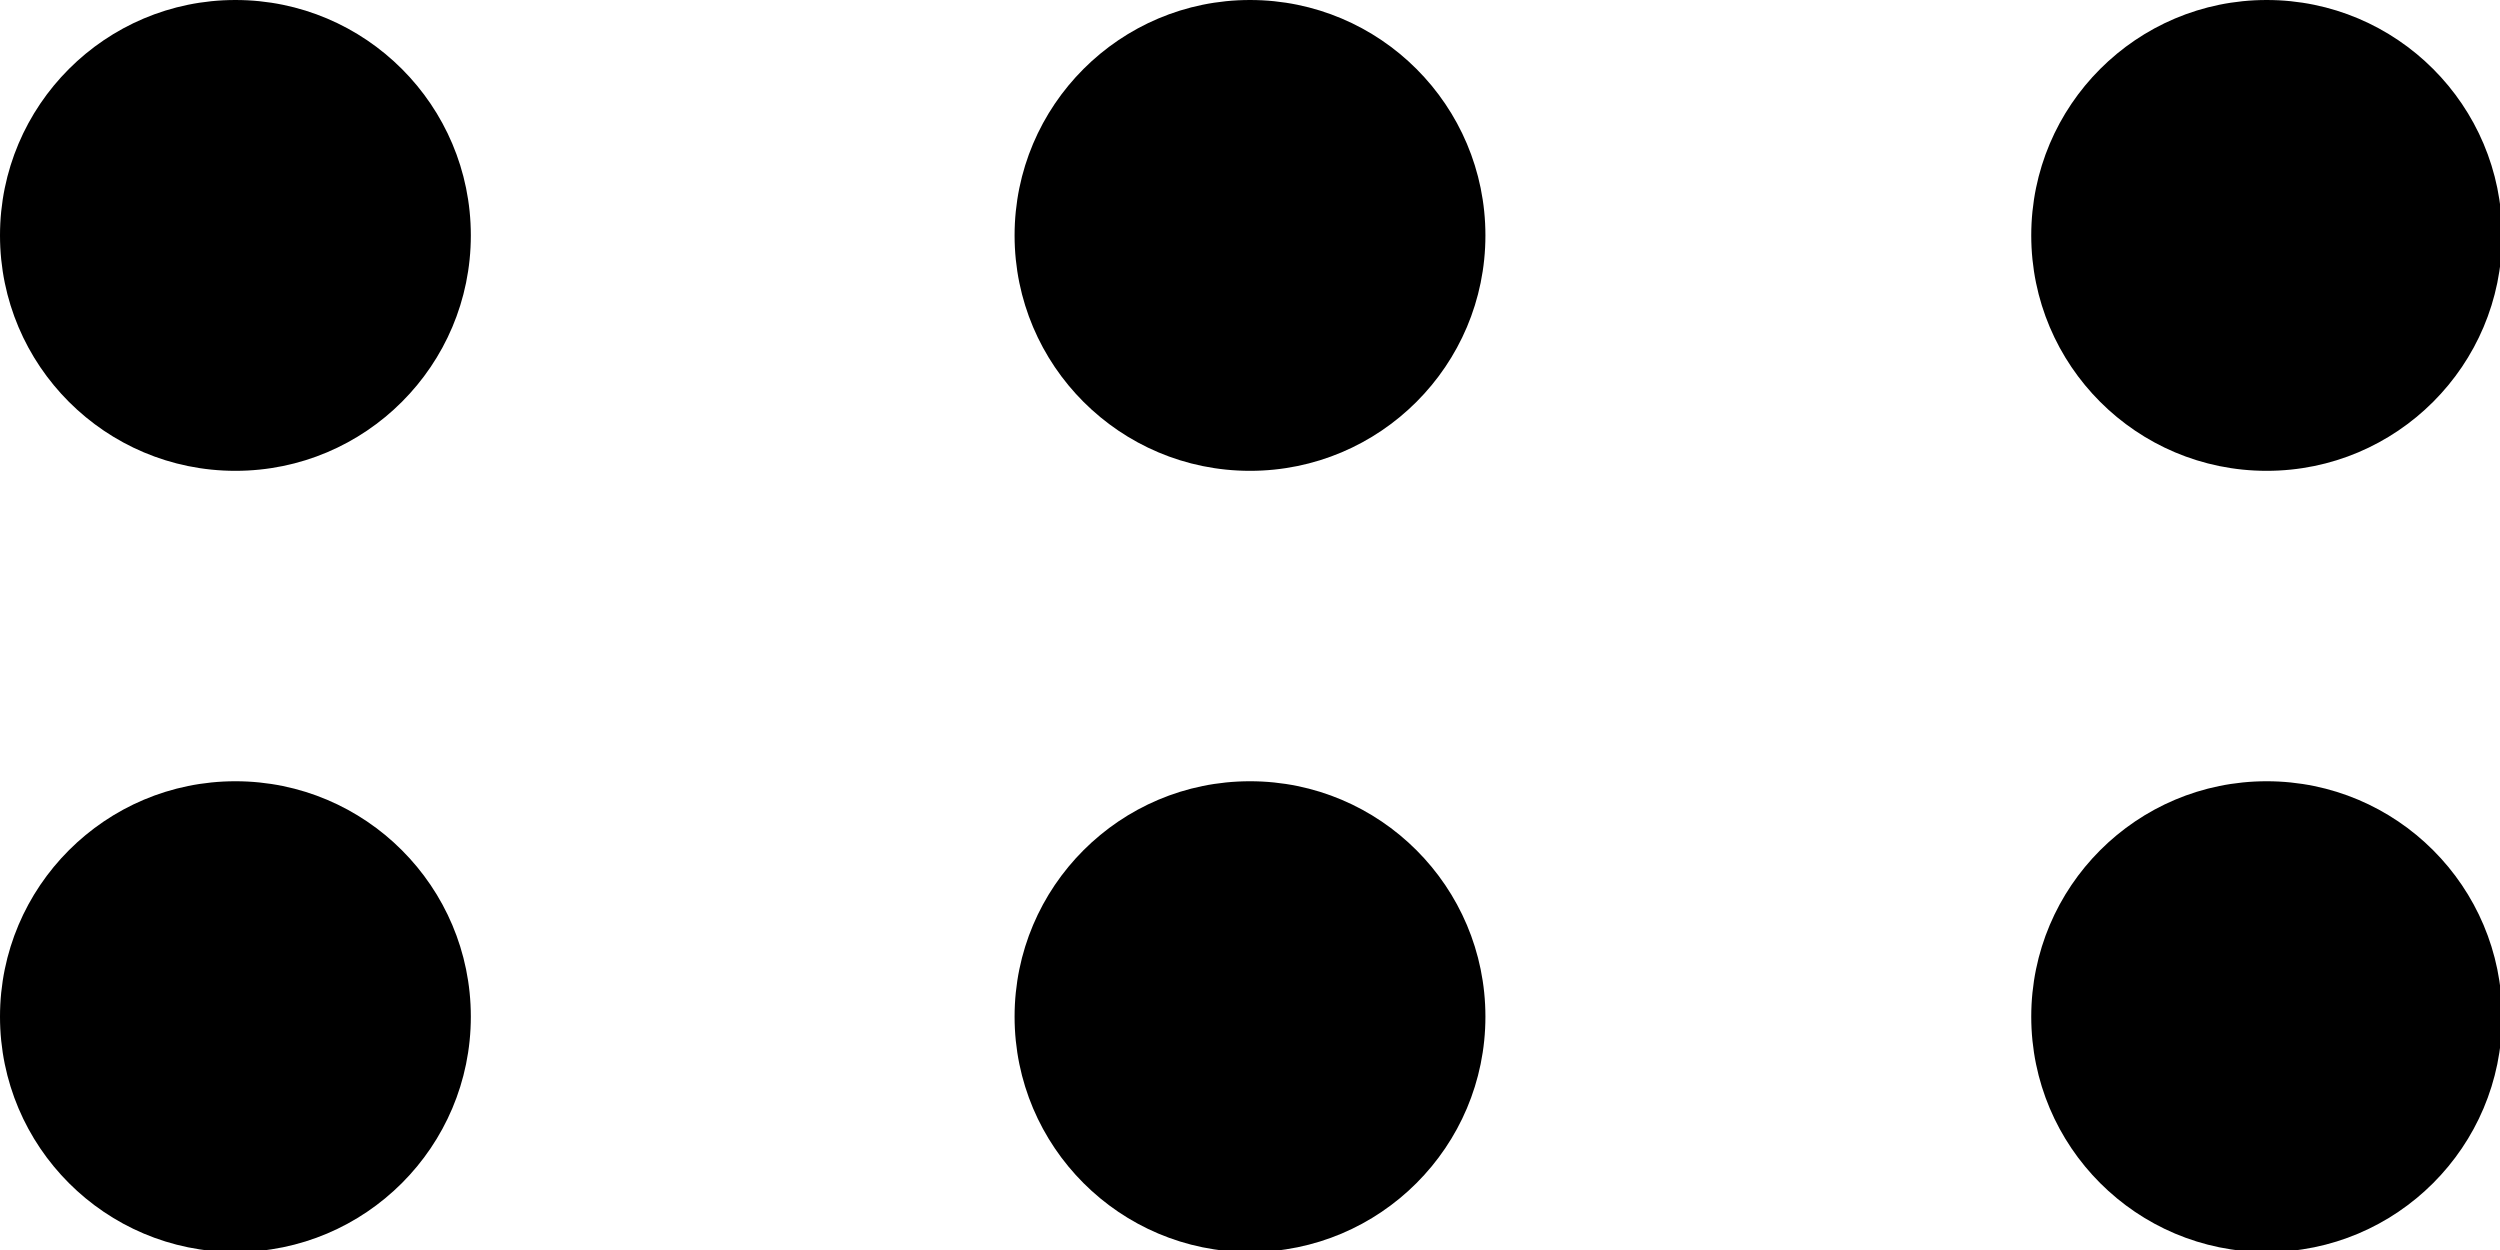 <svg xmlns="http://www.w3.org/2000/svg" xmlns:xlink="http://www.w3.org/1999/xlink" viewBox="0 0 12 6">
  <circle class="cls-3" cx="1.13" cy="4.88" r="1.13"/>
  <circle class="cls-3" cx="6" cy="4.88" r="1.13"/>
  <circle class="cls-3" cx="10.88" cy="4.88" r="1.13"/>
  <circle class="cls-3" cx="1.13" cy="1.13" r="1.13"/>
  <circle class="cls-3" cx="6" cy="1.13" r="1.13"/>
  <circle class="cls-3" cx="10.88" cy="1.13" r="1.13"/>
</svg>